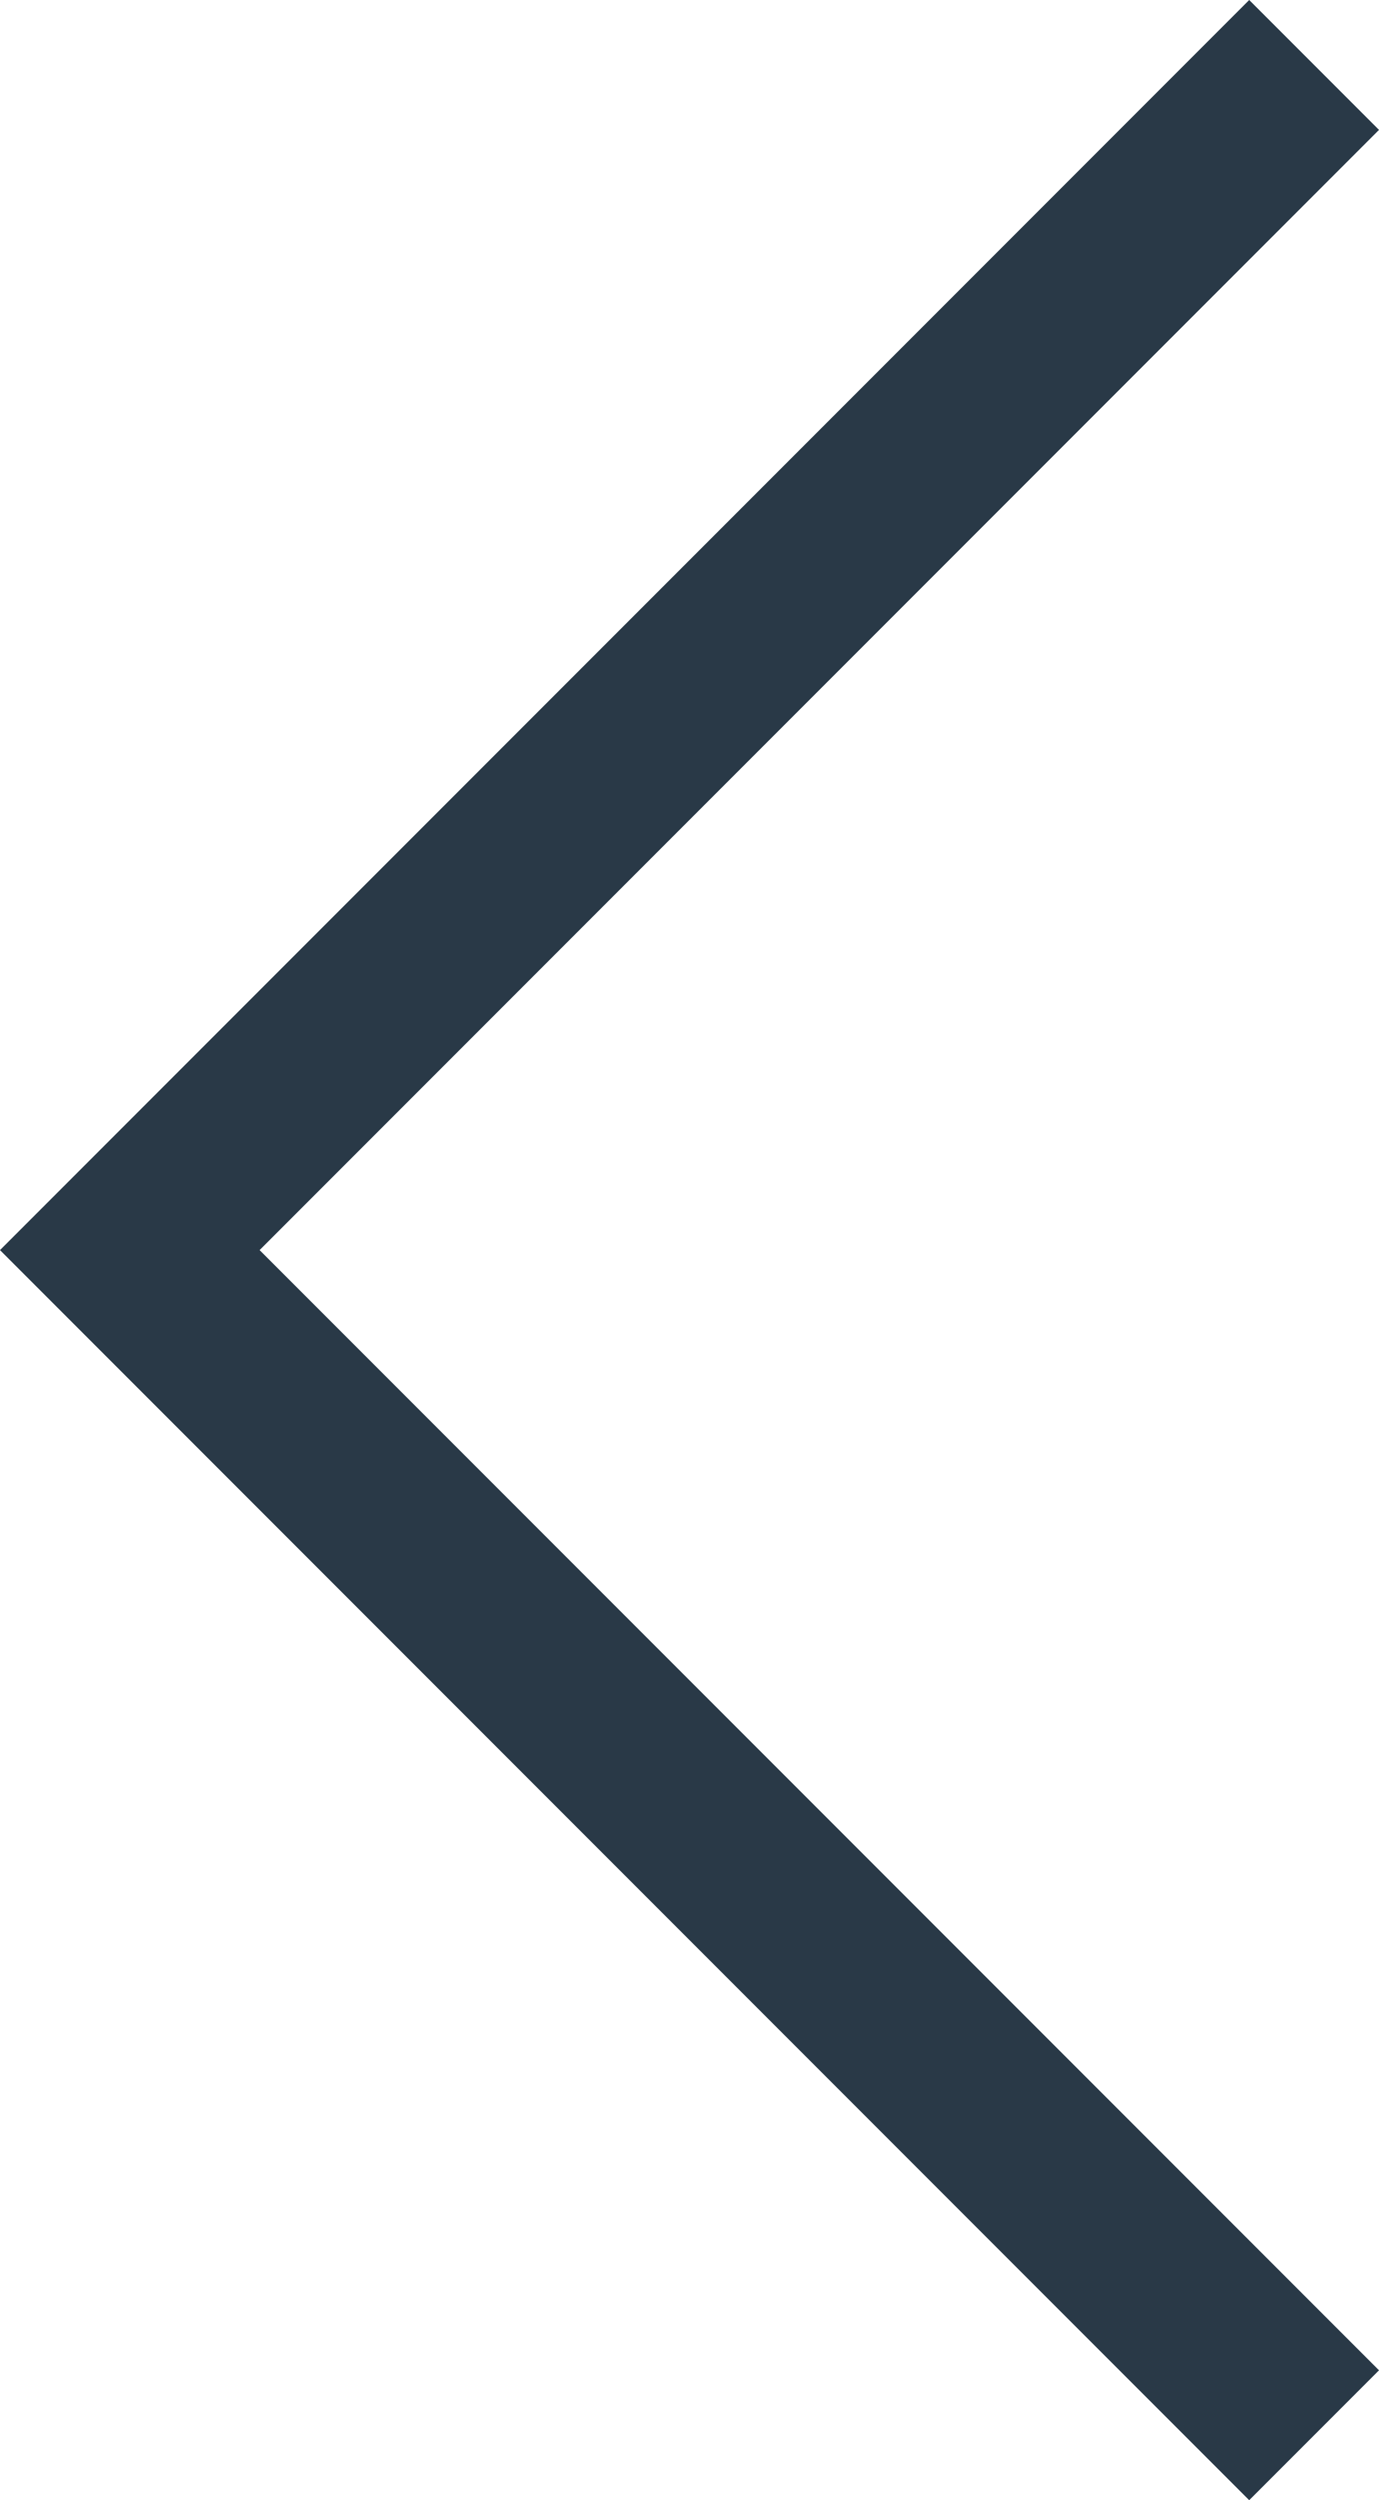 <?xml version="1.0" encoding="utf-8"?>
<!-- Generator: Adobe Illustrator 18.1.1, SVG Export Plug-In . SVG Version: 6.00 Build 0)  -->
<svg version="1.1" id="Слой_1" xmlns="http://www.w3.org/2000/svg" xmlns:xlink="http://www.w3.org/1999/xlink" x="0px" y="0px"
	 viewBox="373.32 13.482 426.68 773.036" enable-background="new 373.32 13.482 426.68 773.036" xml:space="preserve">
<g>
	<polygon fill="#293947" points="759.839,786.518 373.32,400 759.839,13.482 800,53.643 453.642,400 800,746.357 	"/>
</g>
</svg>
